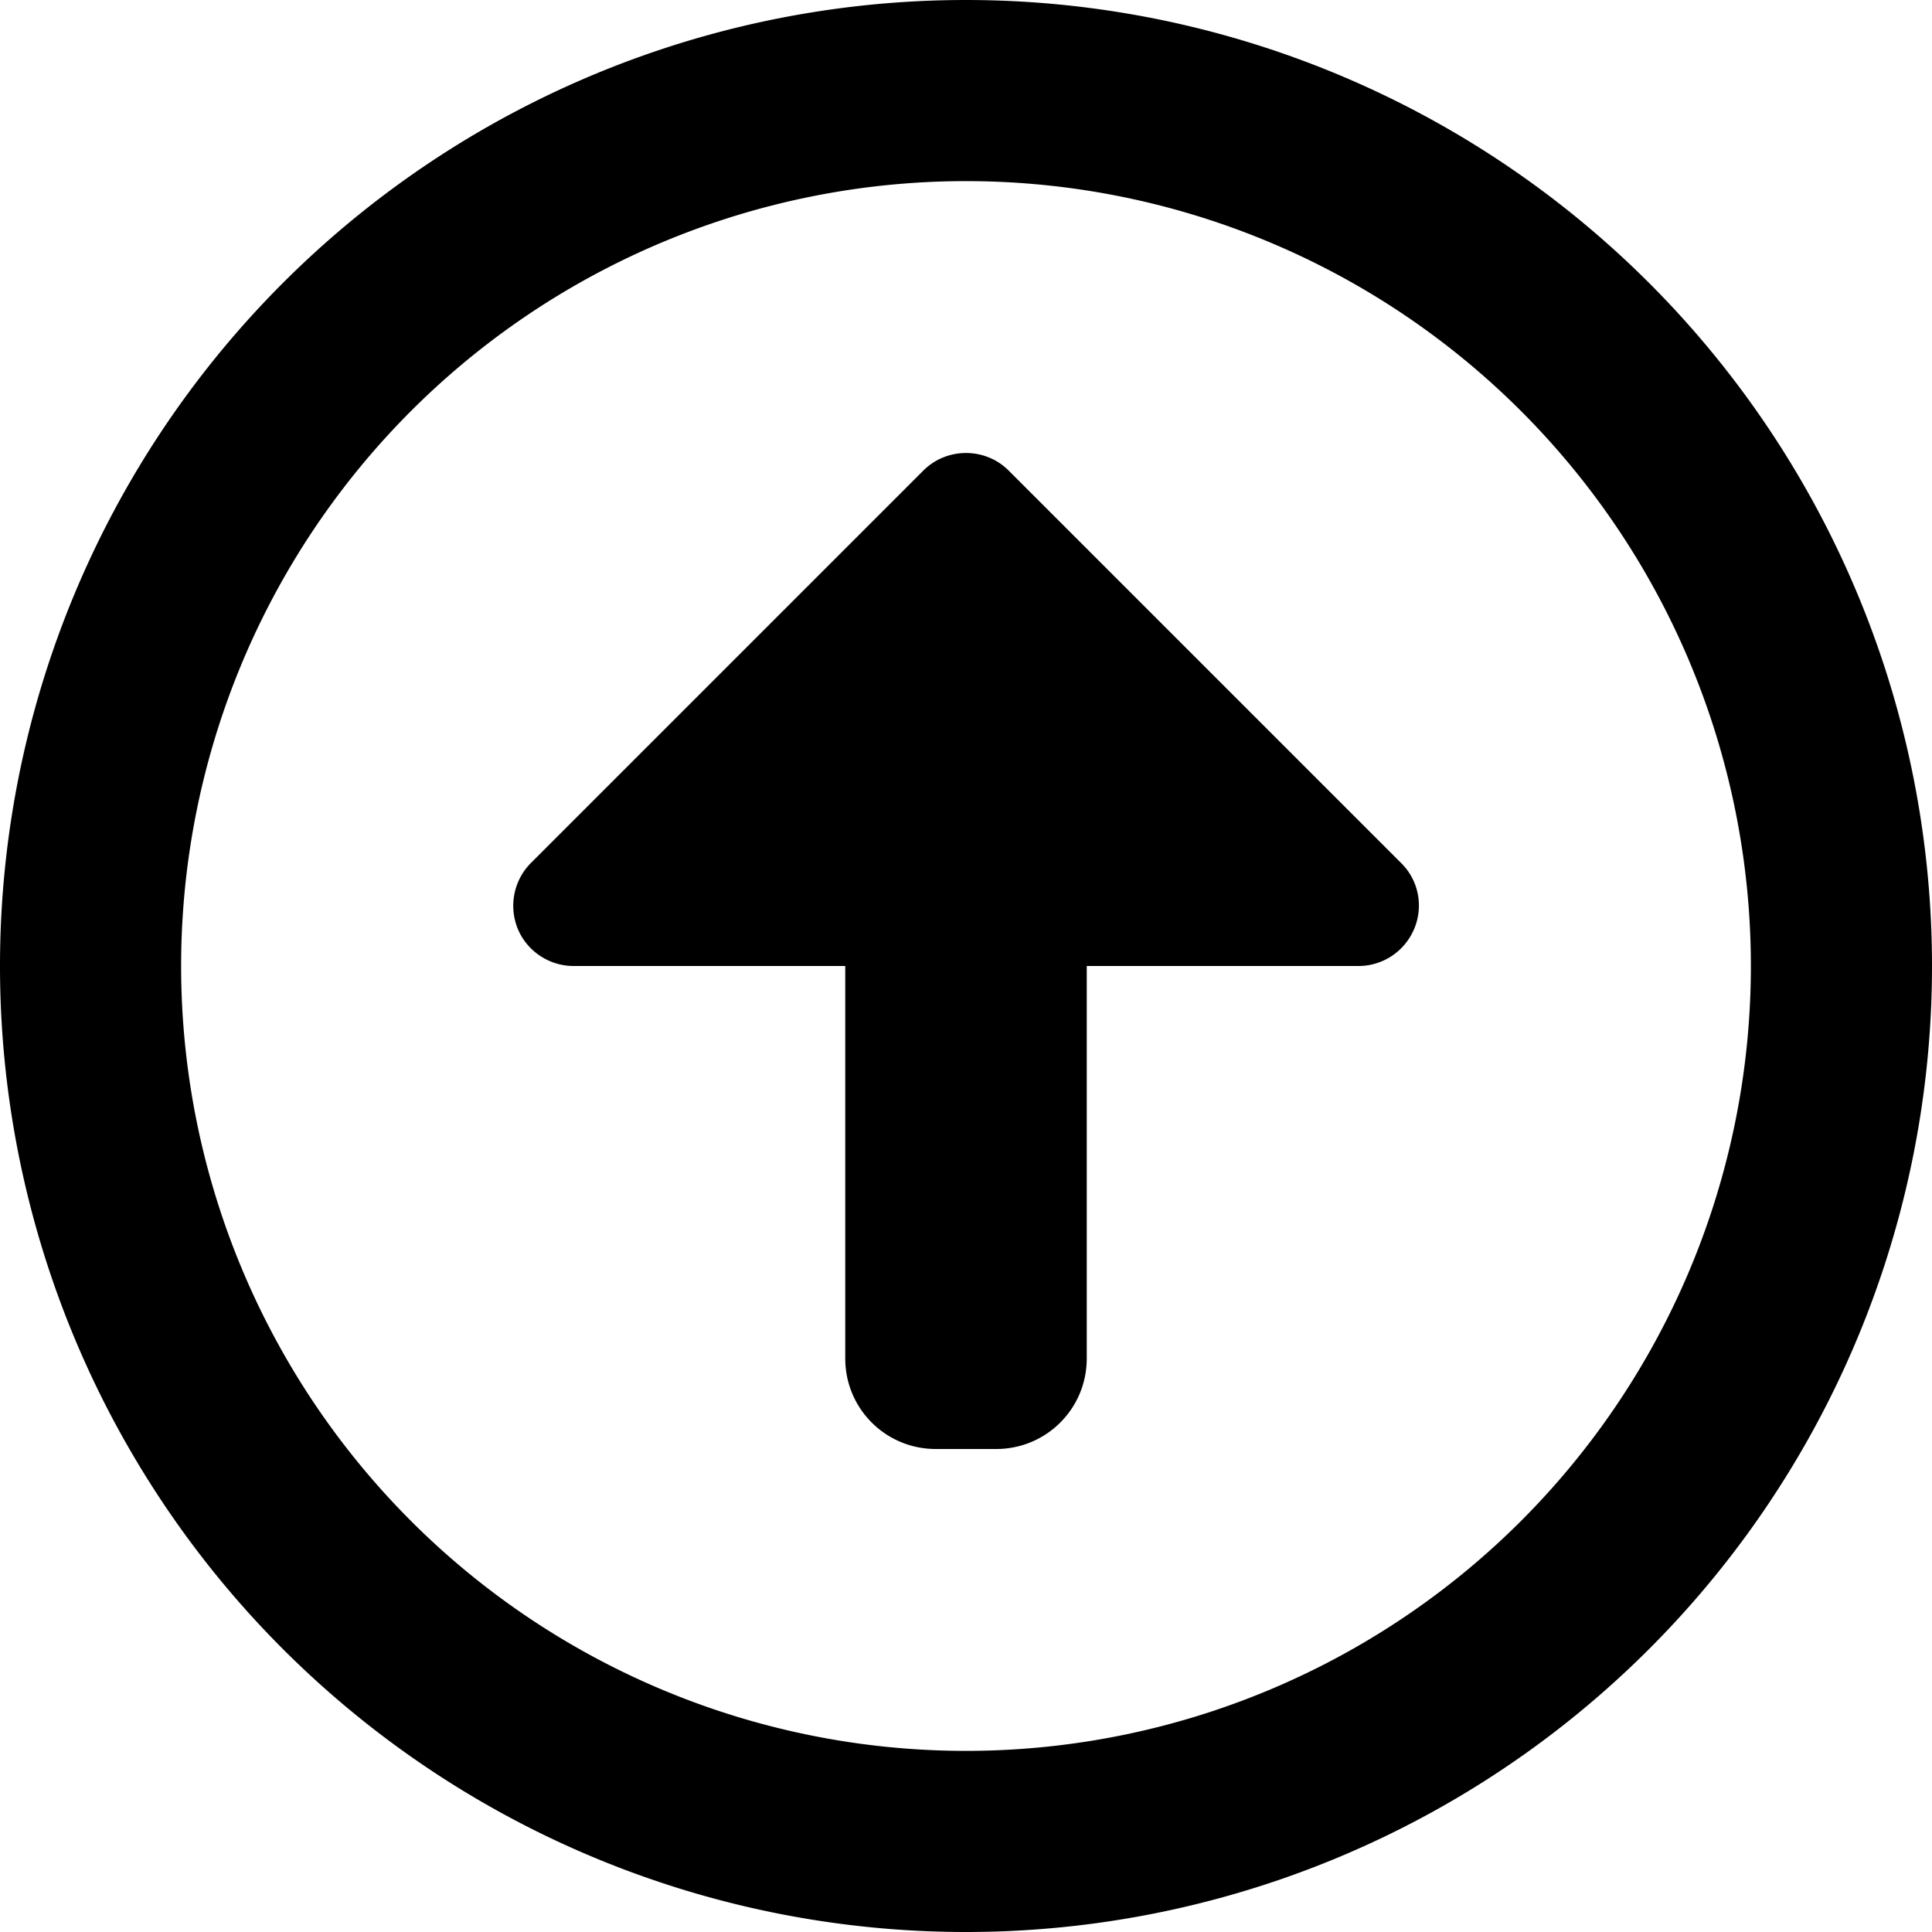 <svg xmlns="http://www.w3.org/2000/svg" viewBox="0 0 512 512"><!--! Font Awesome Free 7.0.1 by @fontawesome - https://fontawesome.com License - https://fontawesome.com/license/free (Icons: CC BY 4.0, Fonts: SIL OFL 1.1, Code: MIT License) Copyright 2025 Fonticons, Inc.--><path d="M256 48a208 208 0 1 1 0 416 208 208 0 1 1 0-416m0 464a256 256 0 1 0 0-512 256 256 0 1 0 0 512m11.3-387.3c-6.2-6.2-16.4-6.2-22.6 0l-104 104c-4.6 4.6-5.9 11.5-3.5 17.4s8.3 9.9 14.8 9.9h72v104c0 13.3 10.7 24 24 24h16c13.3 0 24-10.7 24-24V256h72c6.5 0 12.3-3.9 14.8-9.9s1.1-12.9-3.5-17.4z"/></svg>